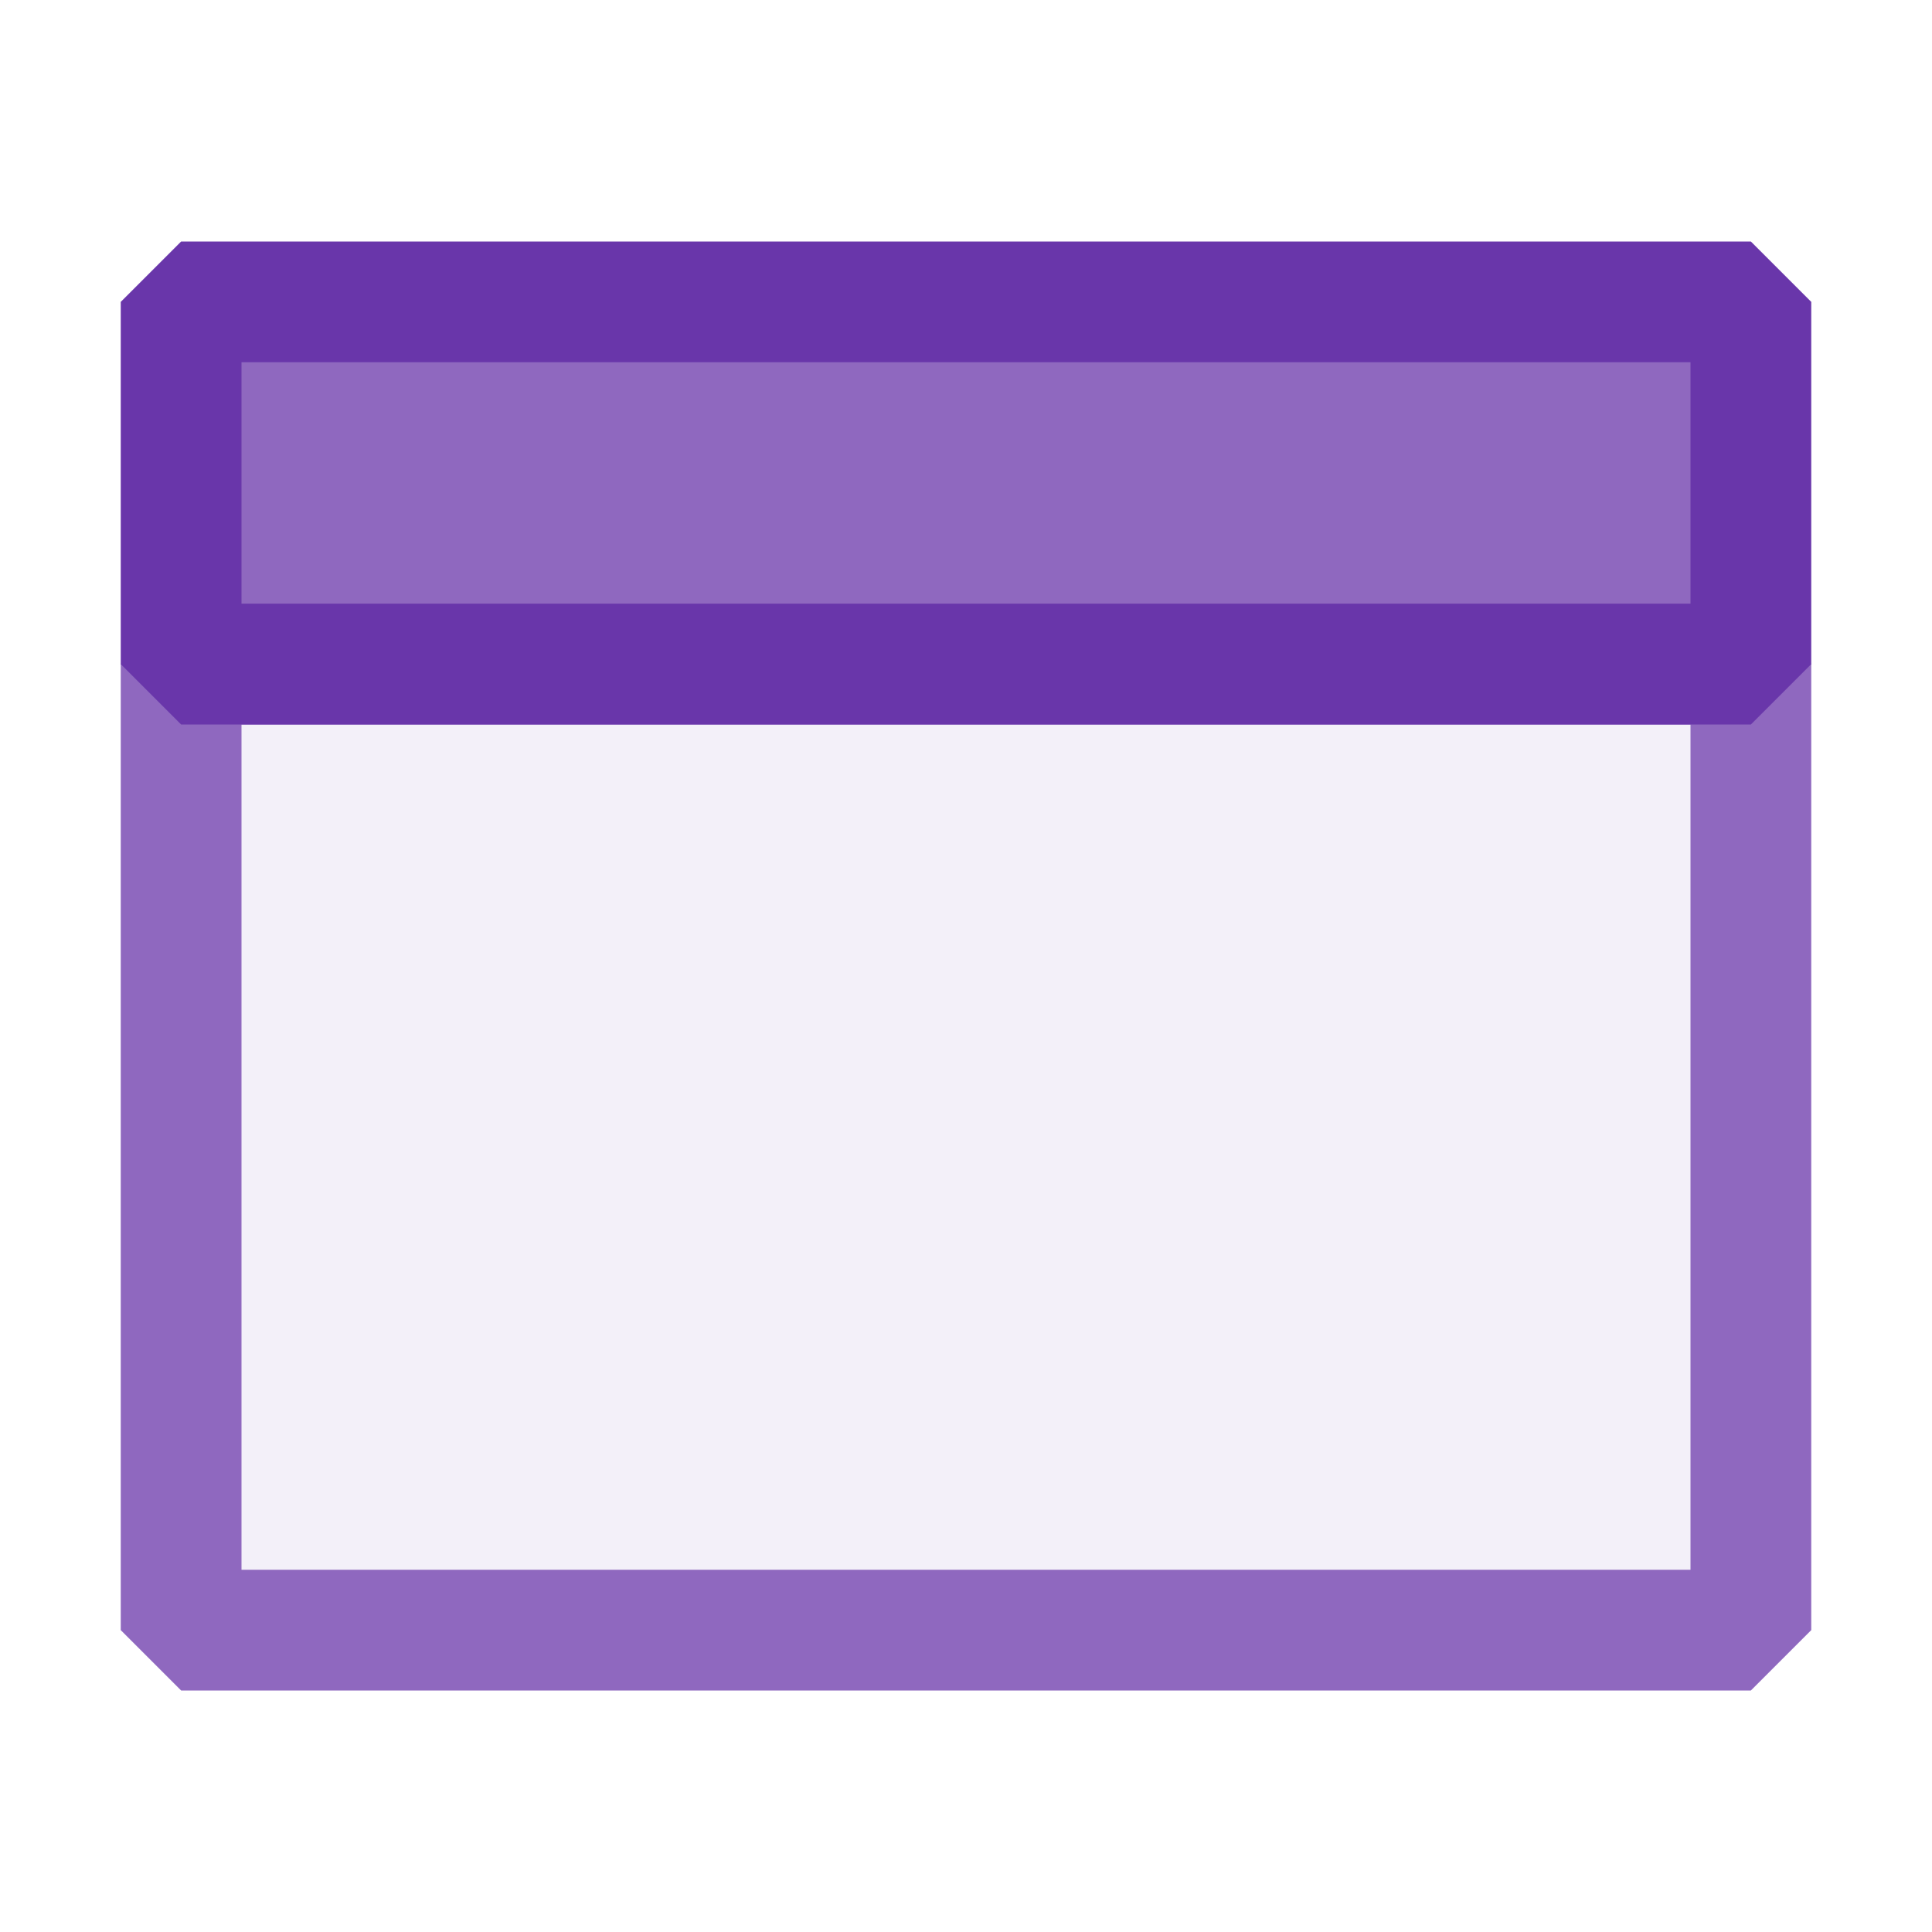 <svg xmlns="http://www.w3.org/2000/svg" viewBox="0 0 16 16">
  <defs>
    <style>.canvas{fill: none; opacity: 0;}.light-purple-10{fill: #6936aa; opacity: 0.1;}.light-purple{fill: #6936aa; opacity: 1;}.cls-1{opacity:0.75;}</style>
  </defs>
  <title>IconLightFSApplication</title>
  <g id="canvas" class="canvas">
    <path class="canvas" d="M16,16H0V0H16Z" />
  </g>
  <g id="level-1">
    <g class="cls-1">
      <path class="light-purple-10" d="M14.5,5.5v8H1.5v-8Z" />
      <path class="light-purple" d="M14.5,5H1.5L1,5.5v8l.5.5h13l.5-.5v-8ZM14,13H2V6H14Z" />
    </g>
    <g class="cls-1">
      <path class="light-purple" d="M14.5,2.5v3H1.5v-3Z" />
    </g>
    <path class="light-purple" d="M14.5,2H1.5L1,2.5v3l.5.5h13l.5-.5v-3ZM14,5H2V3H14Z" />
  </g>
</svg>
